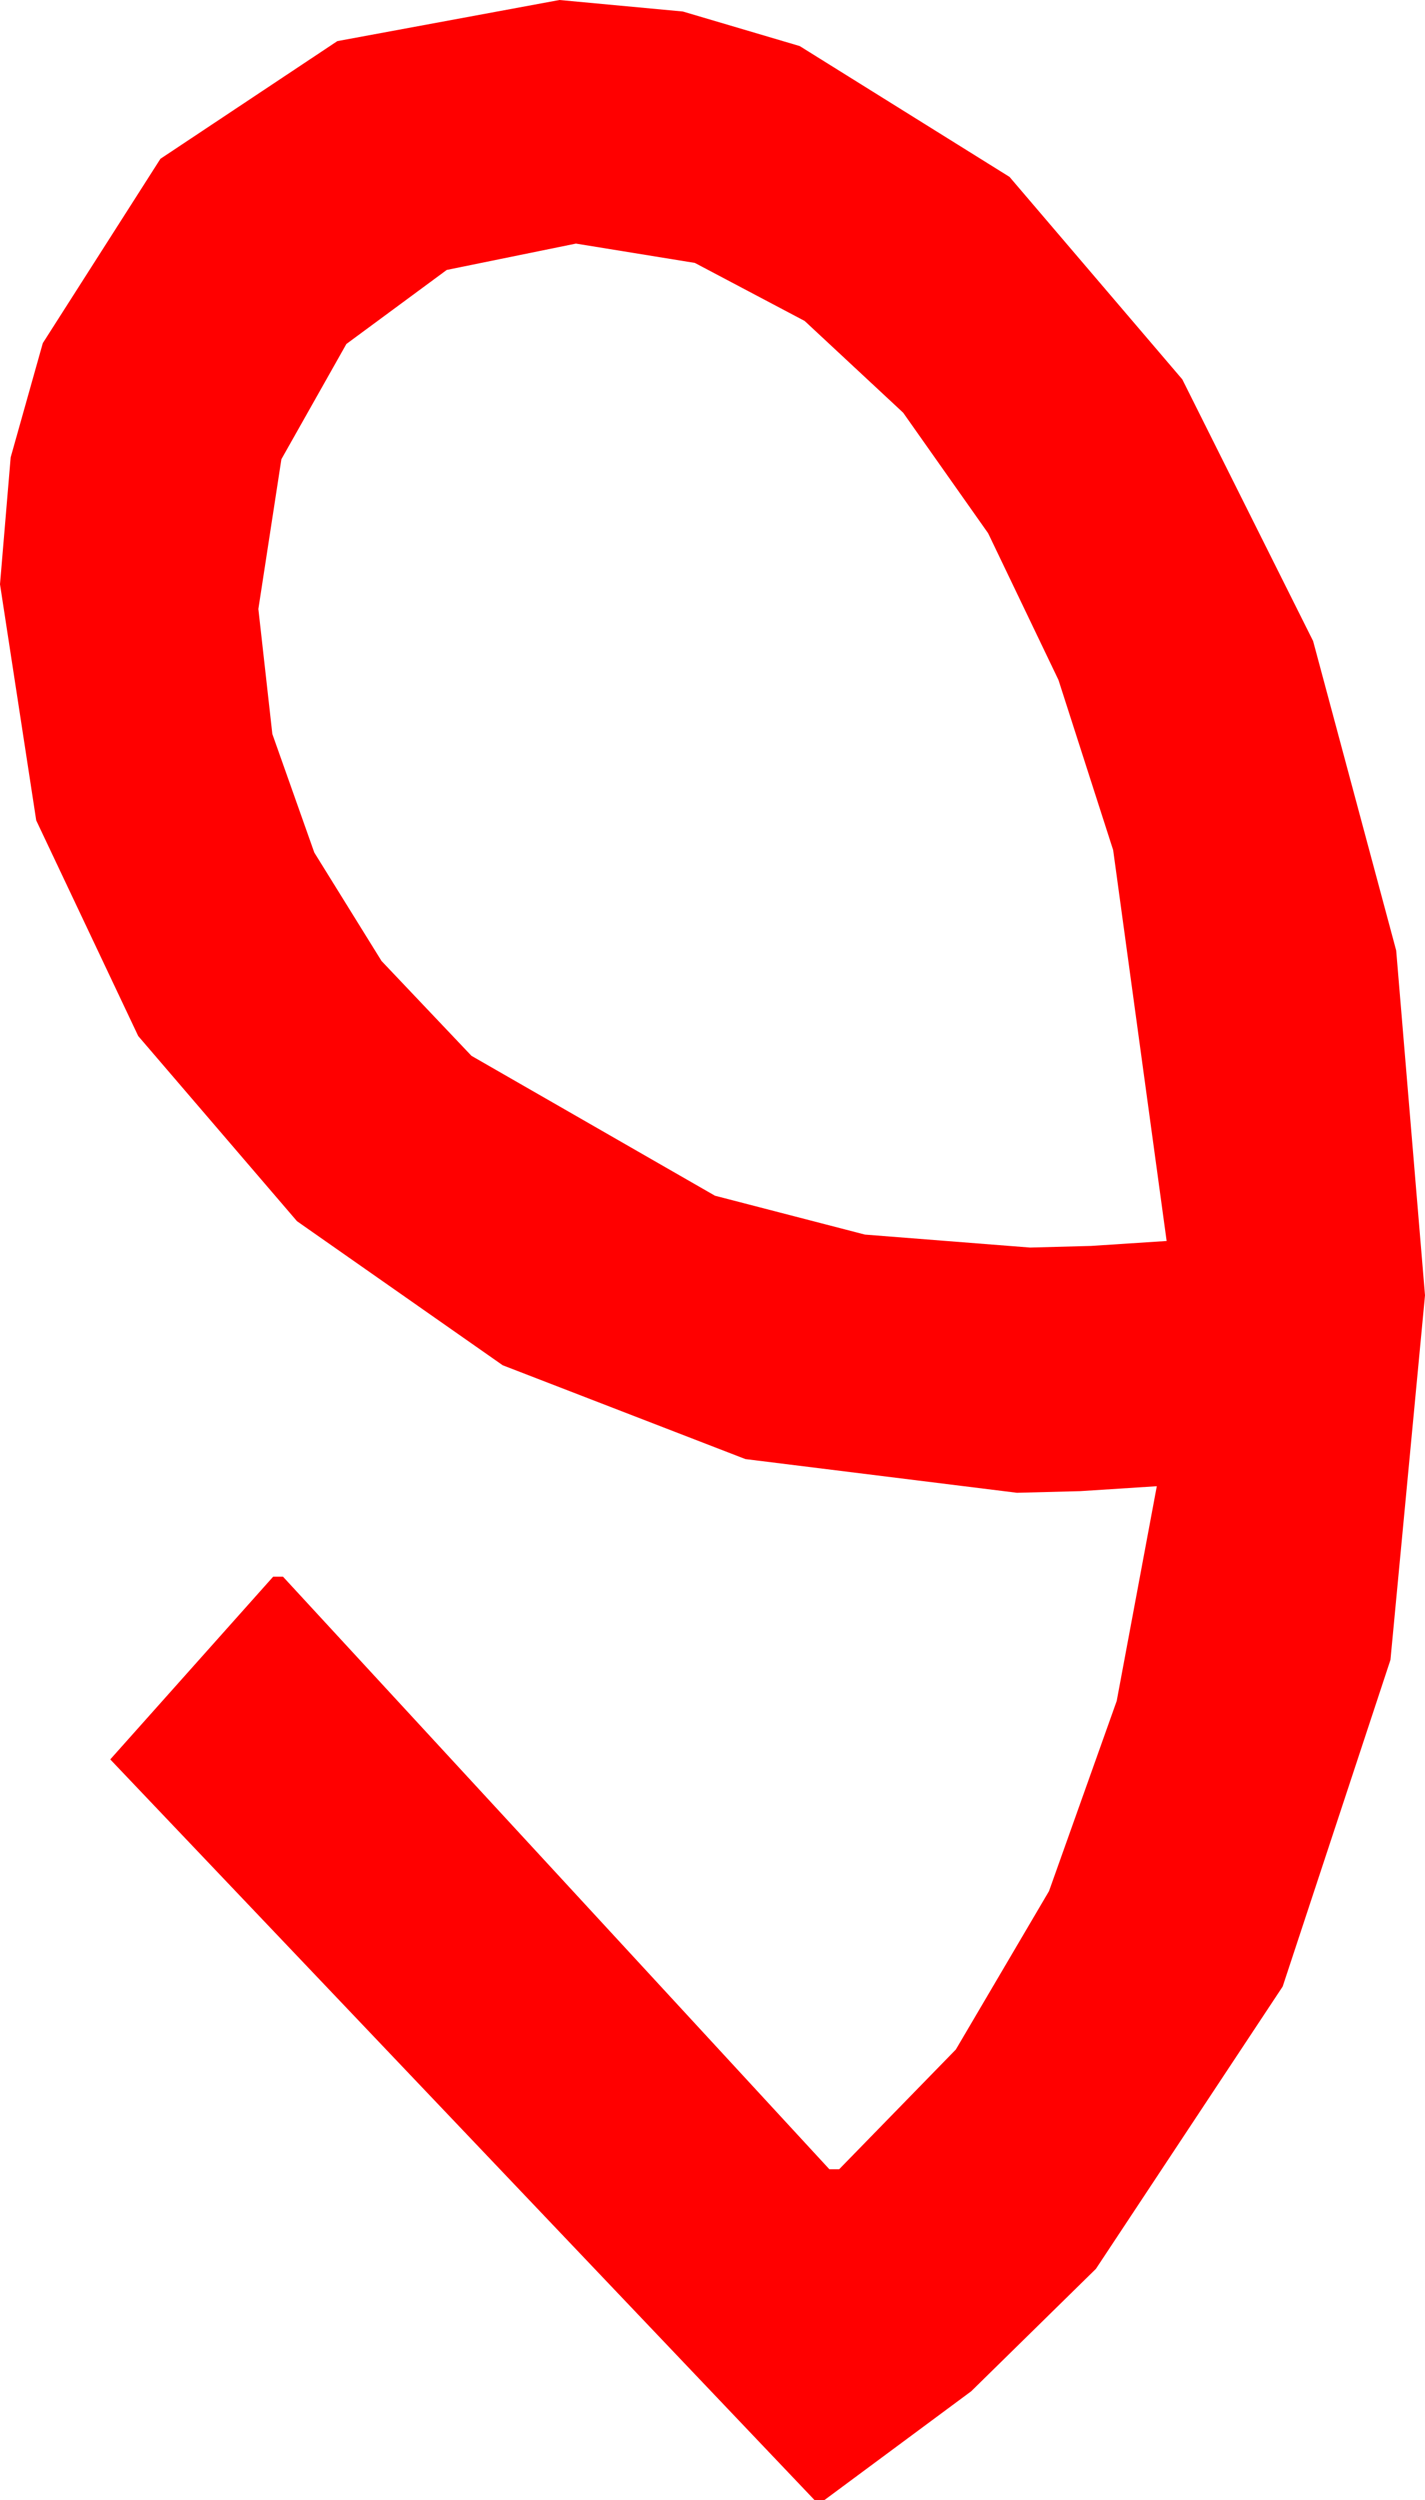 <?xml version="1.0" encoding="utf-8"?>
<!DOCTYPE svg PUBLIC "-//W3C//DTD SVG 1.1//EN" "http://www.w3.org/Graphics/SVG/1.1/DTD/svg11.dtd">
<svg width="25.371" height="44.502" xmlns="http://www.w3.org/2000/svg" xmlns:xlink="http://www.w3.org/1999/xlink" xmlns:xml="http://www.w3.org/XML/1998/namespace" version="1.1">
  <g>
    <g>
      <path style="fill:#FF0000;fill-opacity:1" d="M10.254,4.336L7.954,4.805 6.167,6.123 5.01,8.174 4.6,10.84 4.849,13.066 5.596,15.176 6.793,17.106 8.394,18.794 12.729,21.284 15.399,21.976 18.34,22.207 19.424,22.178 20.771,22.09 19.819,15.132 18.845,12.103 17.593,9.492 16.08,7.346 14.326,5.713 12.371,4.68 10.254,4.336z M9.961,0L12.158,0.205 14.238,0.82 17.974,3.149 21.05,6.753 23.379,11.411 24.858,16.919 25.371,23.057 24.756,29.546 22.837,35.361 19.512,40.386 17.292,42.565 14.678,44.502 14.502,44.502 1.963,31.318 4.863,28.066 5.039,28.066 14.766,38.613 14.941,38.613 17.018,36.482 18.677,33.662 19.882,30.278 20.596,26.455 19.233,26.543 18.105,26.572 13.271,25.972 8.95,24.302 5.288,21.738 2.461,18.442 0.645,14.604 0,10.4 0.19,8.141 0.762,6.108 2.856,2.827 6.006,0.732 9.961,0z" />
    </g>
  </g>
</svg>
